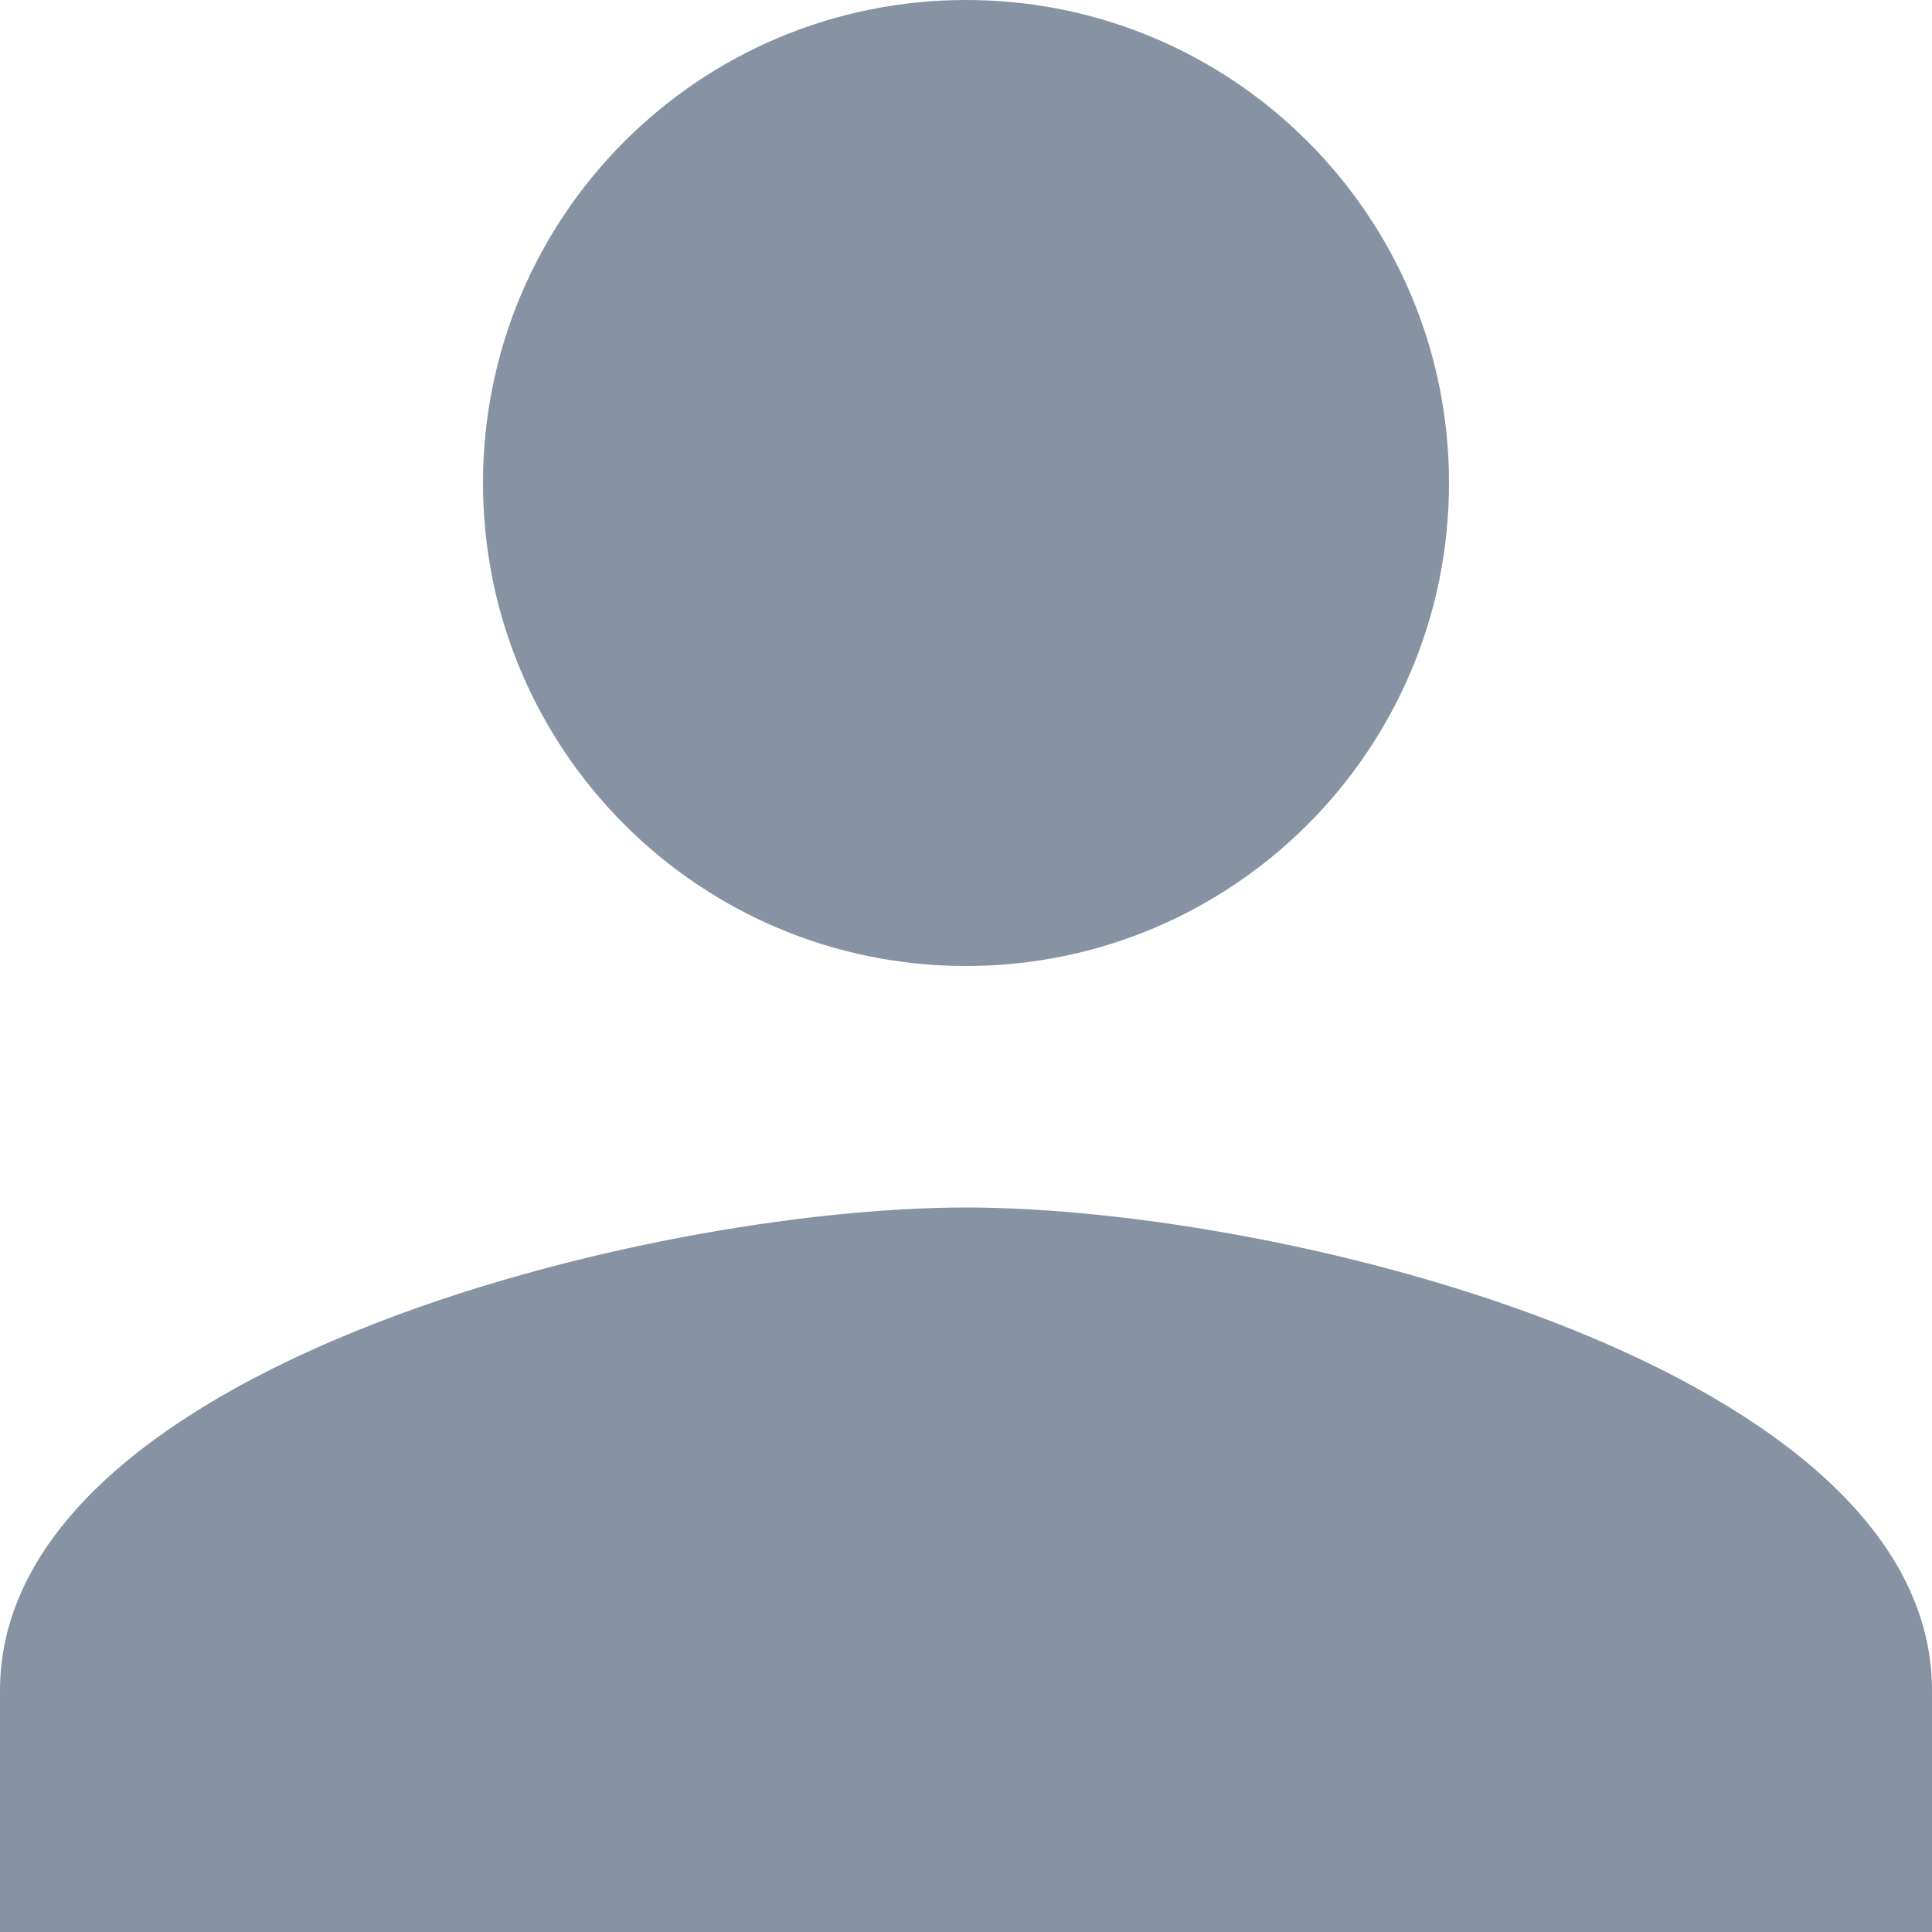 <?xml version="1.0" encoding="UTF-8"?>
<svg width="33px" height="33px" viewBox="0 0 33 33" version="1.1" xmlns="http://www.w3.org/2000/svg" xmlns:xlink="http://www.w3.org/1999/xlink">
    <!-- Generator: Sketch 64 (93537) - https://sketch.com -->
    <title>person-24px</title>
    <desc>Created with Sketch.</desc>
    <g id="Page-1" stroke="none" stroke-width="1" fill="none" fill-rule="evenodd">
        <g id="TONY-AI---Dashboard" transform="translate(-1990, -41)">
            <g id="person-24px" transform="translate(1982, 33)">
                <polygon id="Path" points="0 0 49 0 49 49 0 49"></polygon>
                <path d="M24.5,24.5 C29.058,24.5 32.75,20.808 32.75,16.25 C32.75,11.692 29.058,8 24.5,8 C19.942,8 16.25,11.692 16.25,16.25 C16.25,20.808 19.942,24.5 24.5,24.5 Z M24.5,28.625 C18.993,28.625 8,31.389 8,36.875 L8,41 L41,41 L41,36.875 C41,31.389 30.007,28.625 24.5,28.625 Z" id="Shape" fill="#8792A2" fill-rule="nonzero"></path>
            </g>
        </g>
    </g>
</svg>
